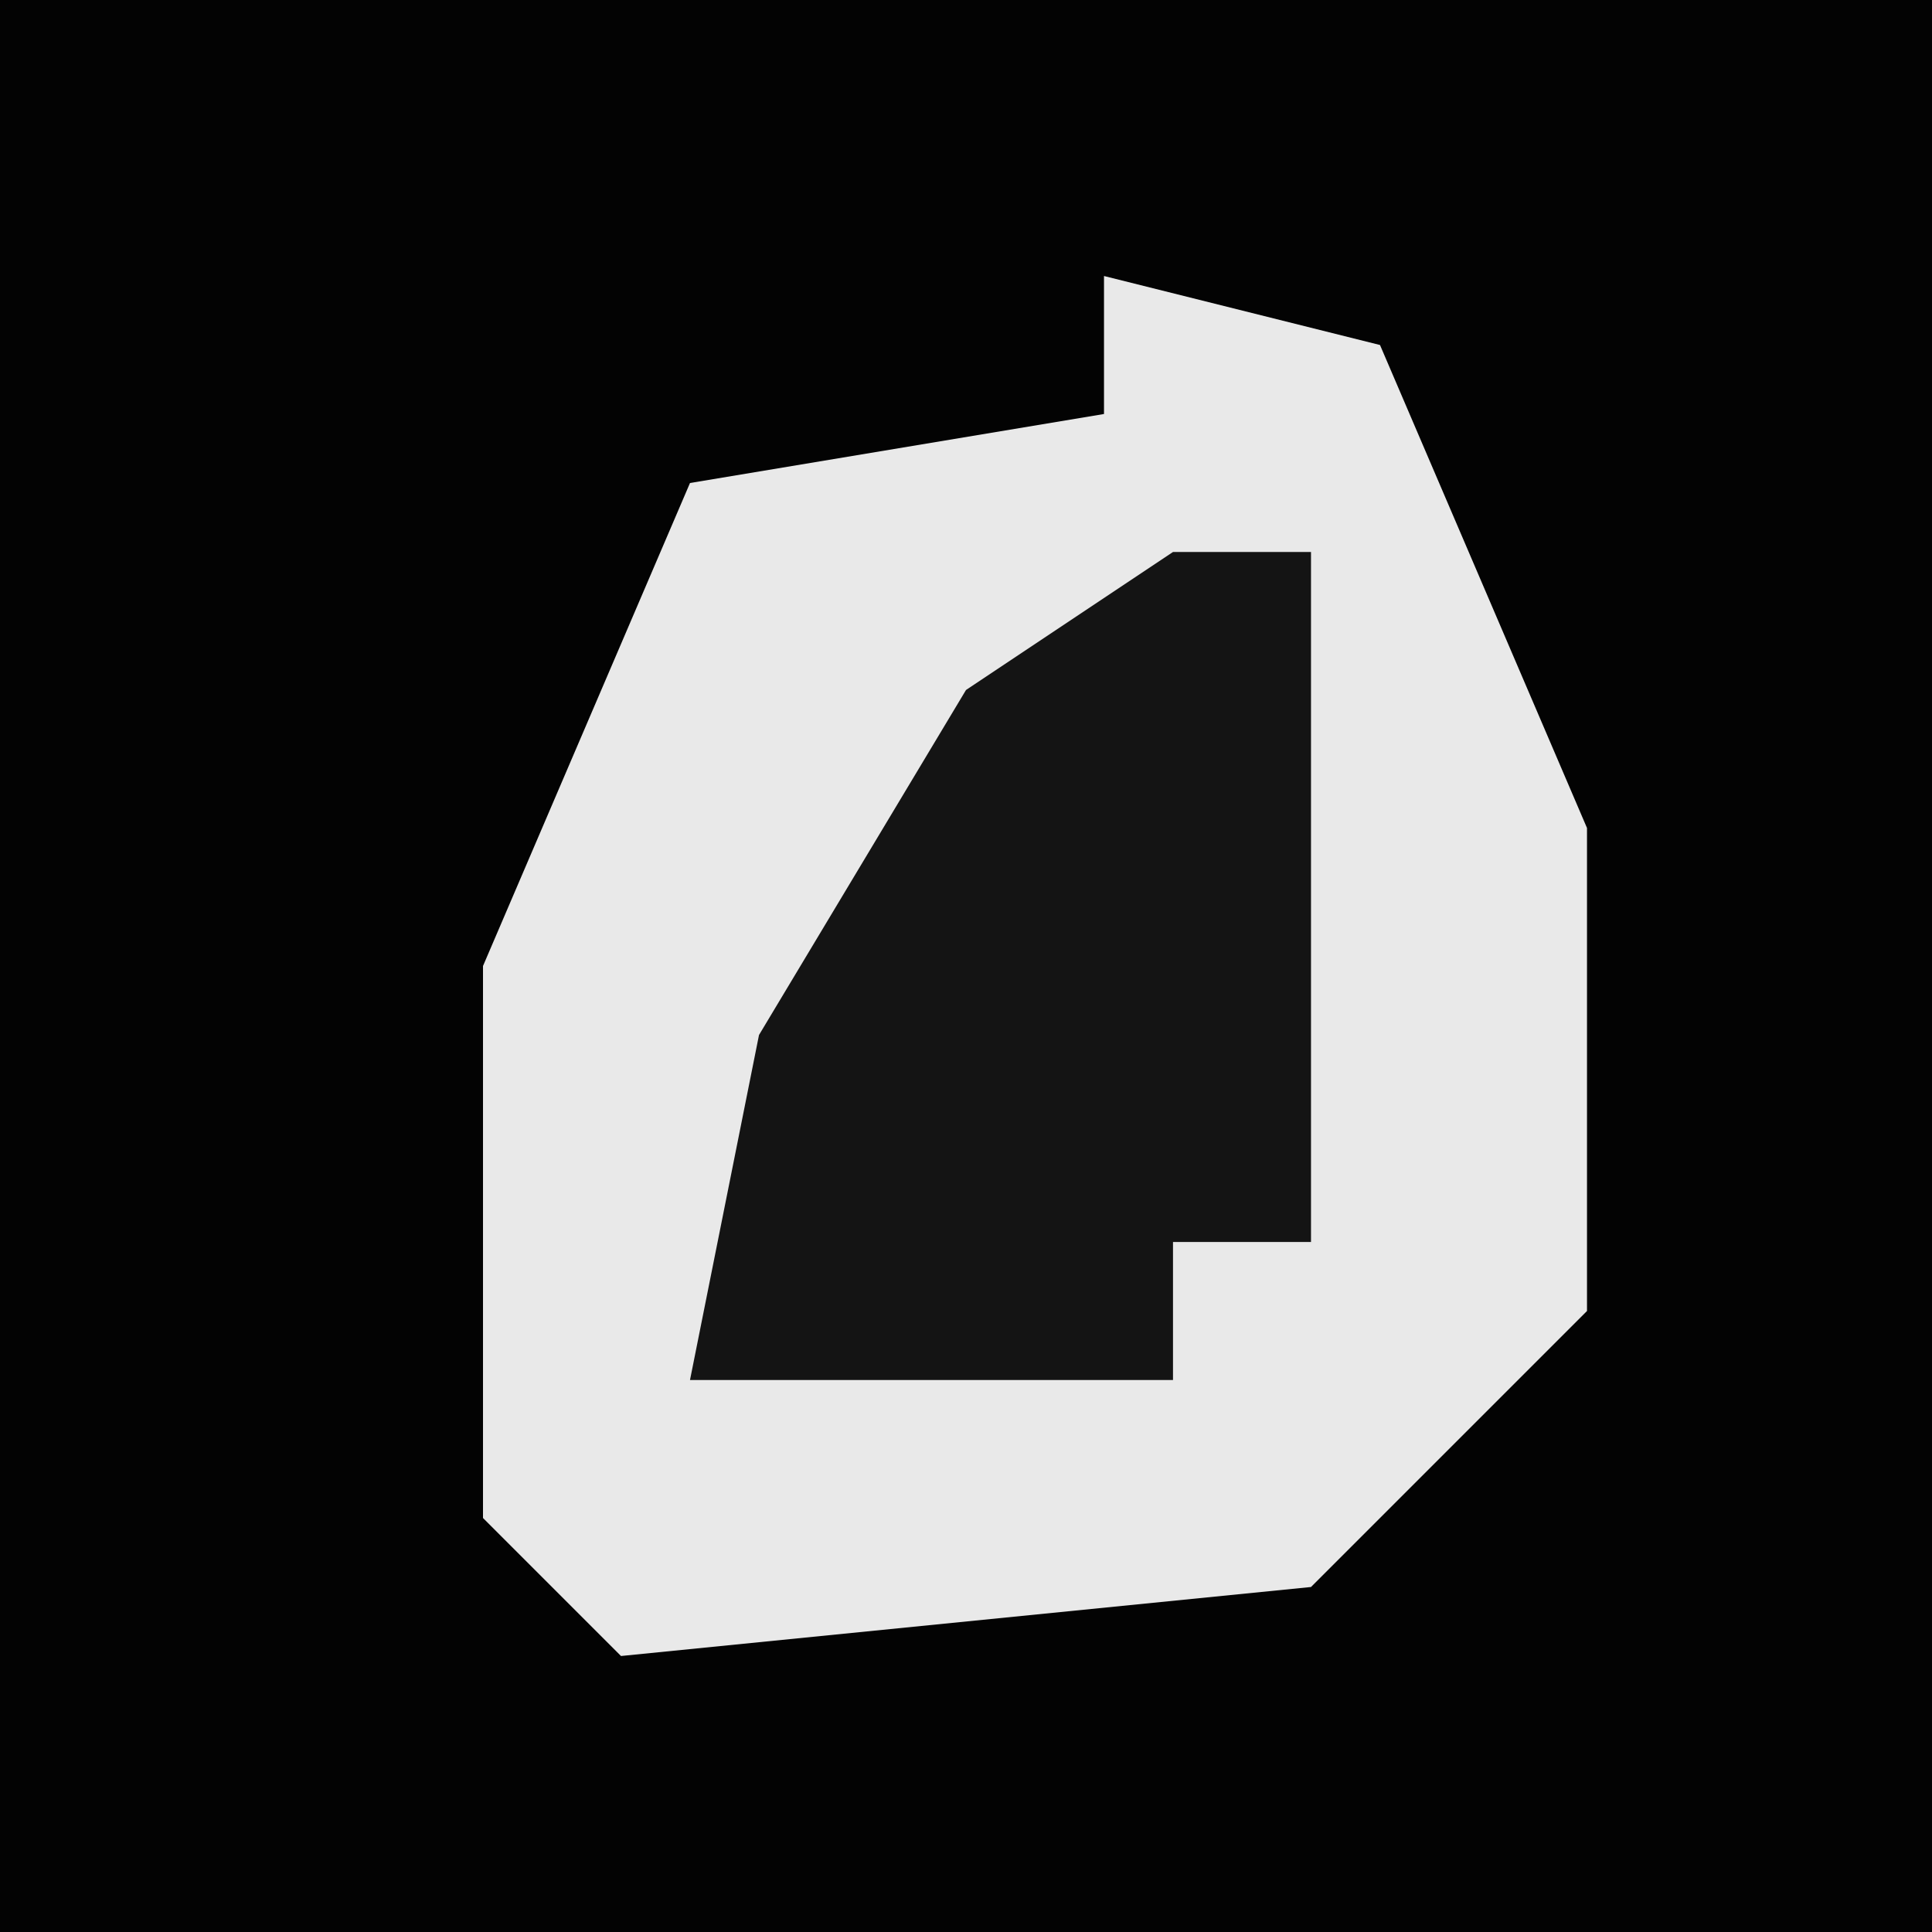 <?xml version="1.0" encoding="UTF-8"?>
<svg version="1.1" xmlns="http://www.w3.org/2000/svg" width="28" height="28">
<path d="M0,0 L28,0 L28,28 L0,28 Z " fill="#030303" transform="translate(0,0)"/>
<path d="M0,0 L4,1 L7,8 L7,15 L3,19 L-7,20 L-9,18 L-9,10 L-6,3 L0,2 Z " fill="#E9E9E9" transform="translate(16,4)"/>
<path d="M0,0 L2,0 L2,10 L0,10 L0,12 L-7,12 L-6,7 L-3,2 Z " fill="#141414" transform="translate(17,8)"/>
</svg>
